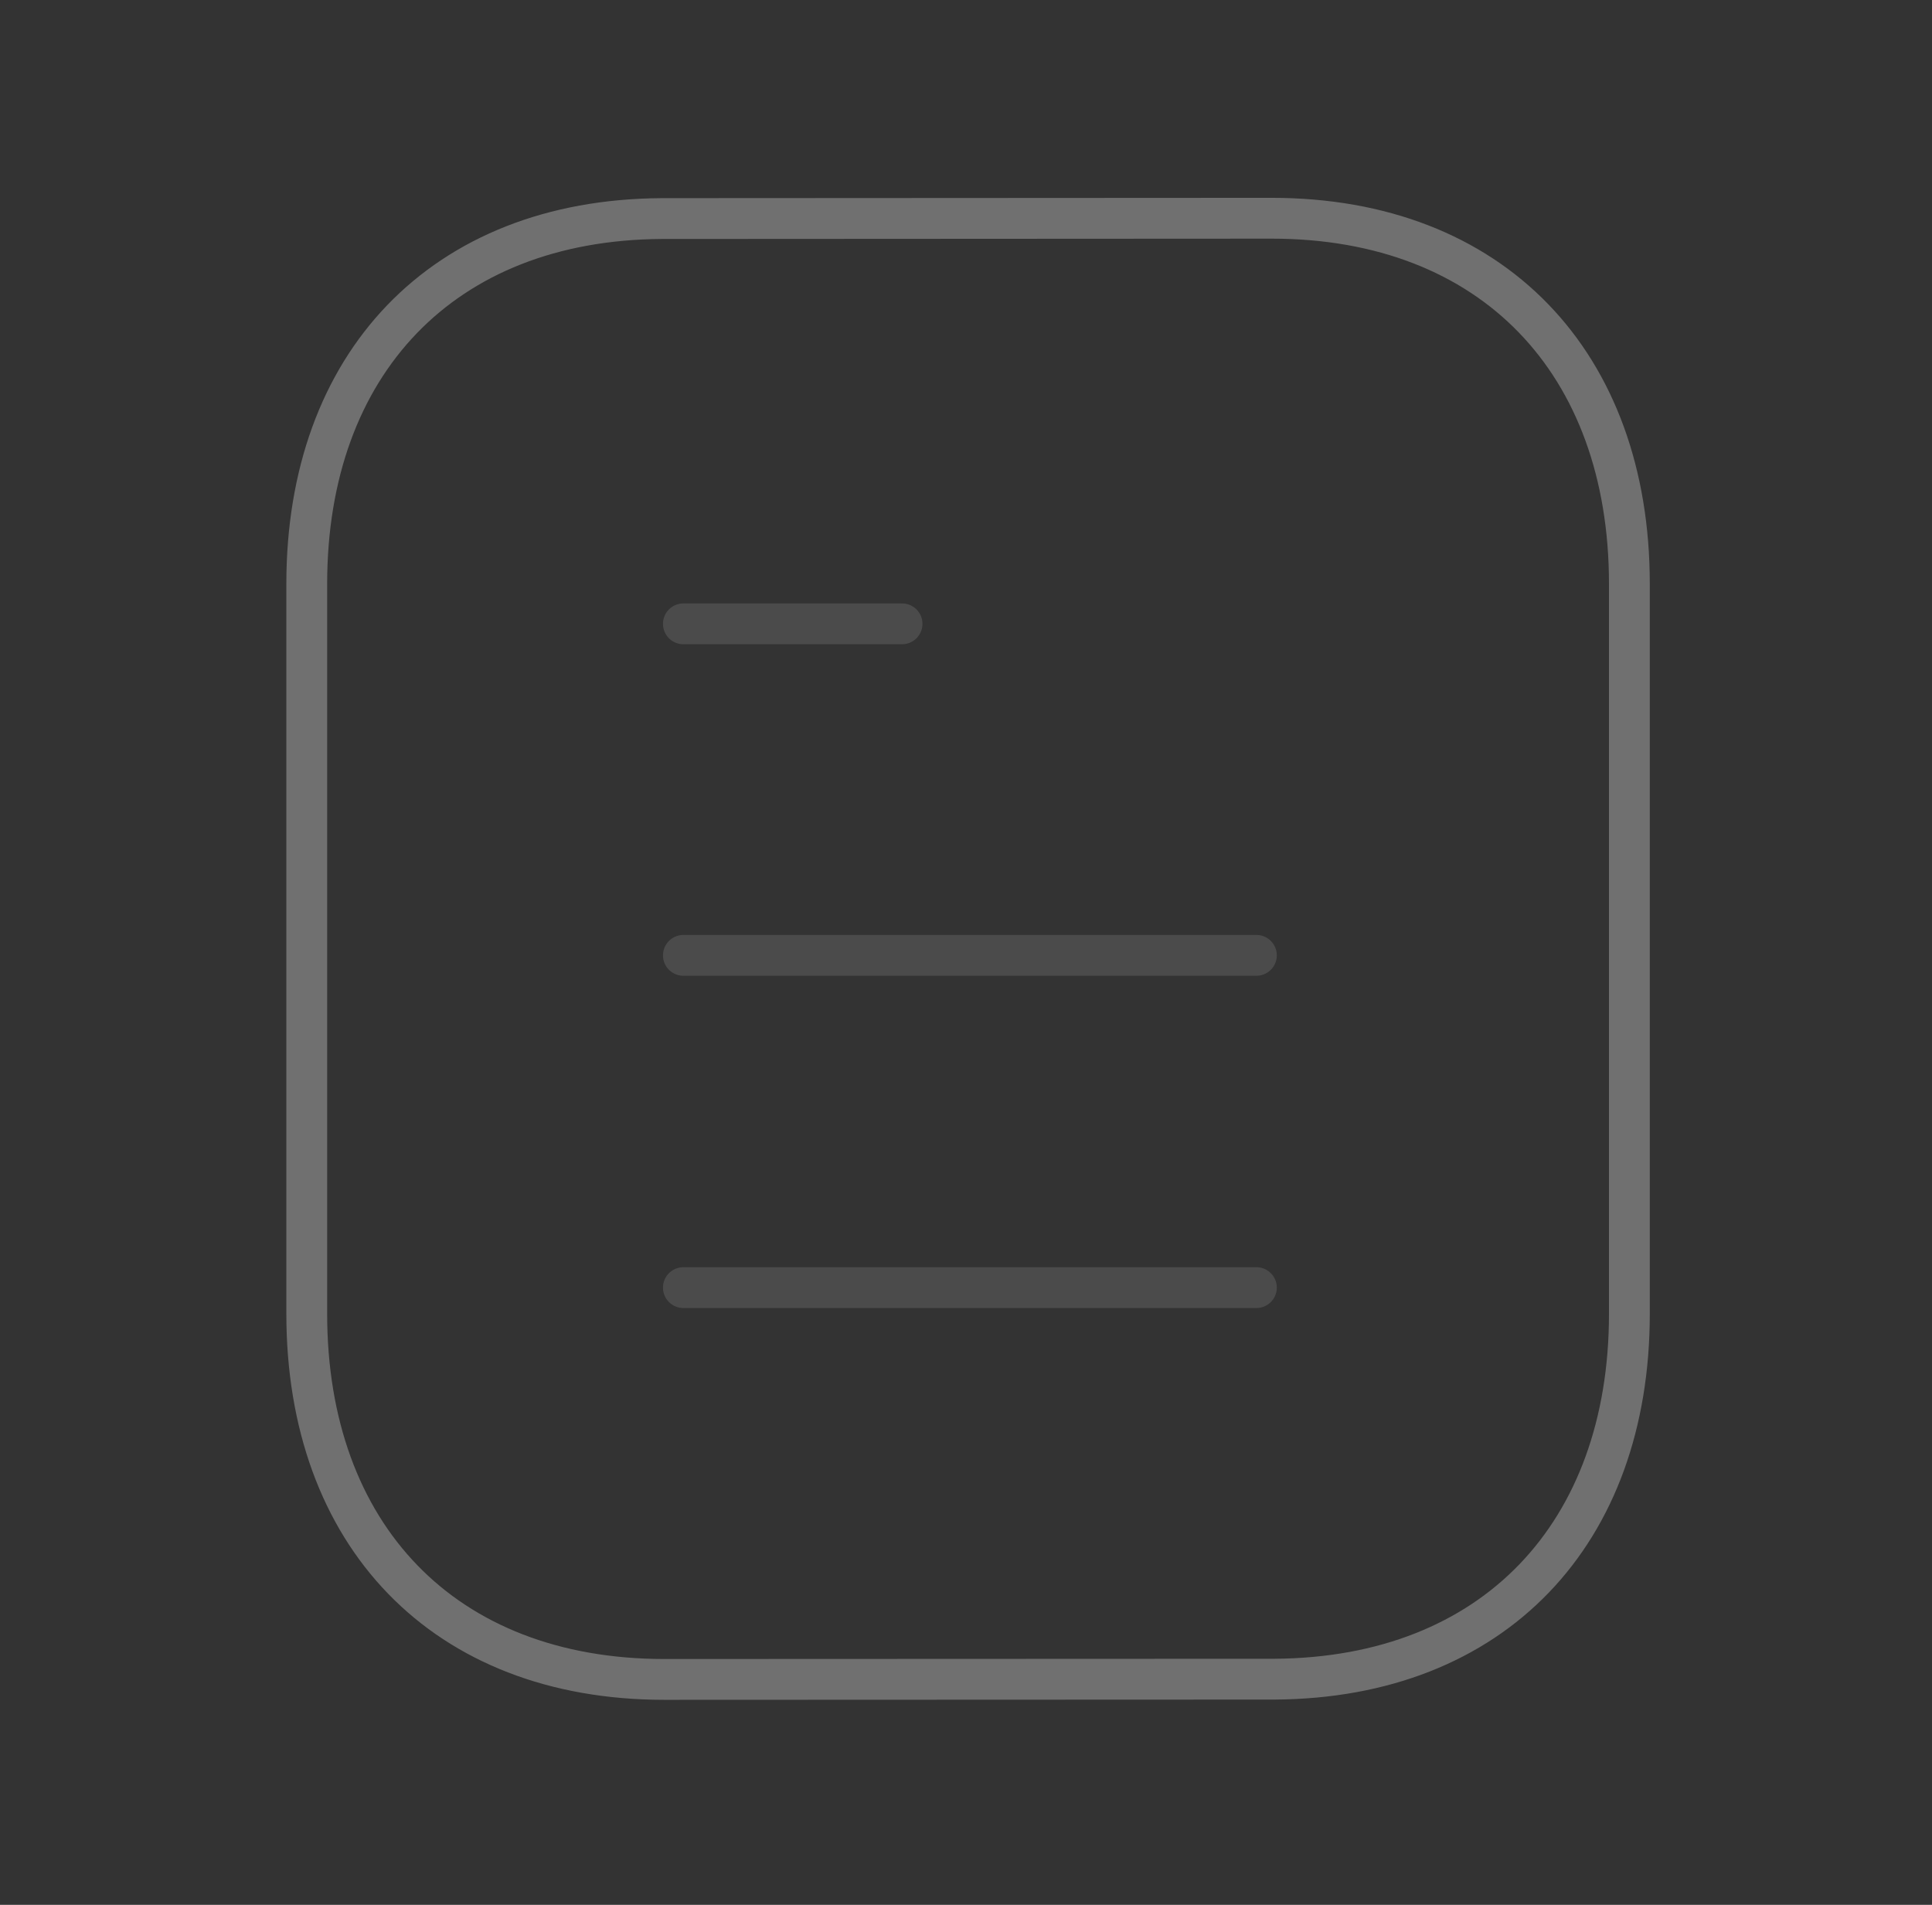 <svg width="71" height="70" viewBox="0 0 71 70" fill="none" xmlns="http://www.w3.org/2000/svg">
<rect x="0" y="0" width="71" height="70" fill="#333333" stroke="none"/>
<g opacity="0.3">
<path opacity="0.4" d="M46.172 47.318H25.114" stroke="white" stroke-width="1.5" stroke-linecap="round" stroke-linejoin="round"/>
<path opacity="0.4" d="M46.172 35.108H25.114" stroke="white" stroke-width="1.5" stroke-linecap="round" stroke-linejoin="round"/>
<path opacity="0.4" d="M33.15 22.925H25.114" stroke="white" stroke-width="1.5" stroke-linecap="round" stroke-linejoin="round"/>
<path fill-rule="evenodd" clip-rule="evenodd" d="M46.733 8.02C46.733 8.02 24.342 8.032 24.307 8.032C16.257 8.082 11.273 13.378 11.273 21.457V48.279C11.273 56.399 16.295 61.716 24.415 61.716C24.415 61.716 46.803 61.707 46.842 61.707C54.892 61.658 59.879 56.358 59.879 48.279V21.457C59.879 13.337 54.853 8.02 46.733 8.02Z" stroke="white" stroke-width="1.5" stroke-linecap="round" stroke-linejoin="round"/>
</g>
</svg>
